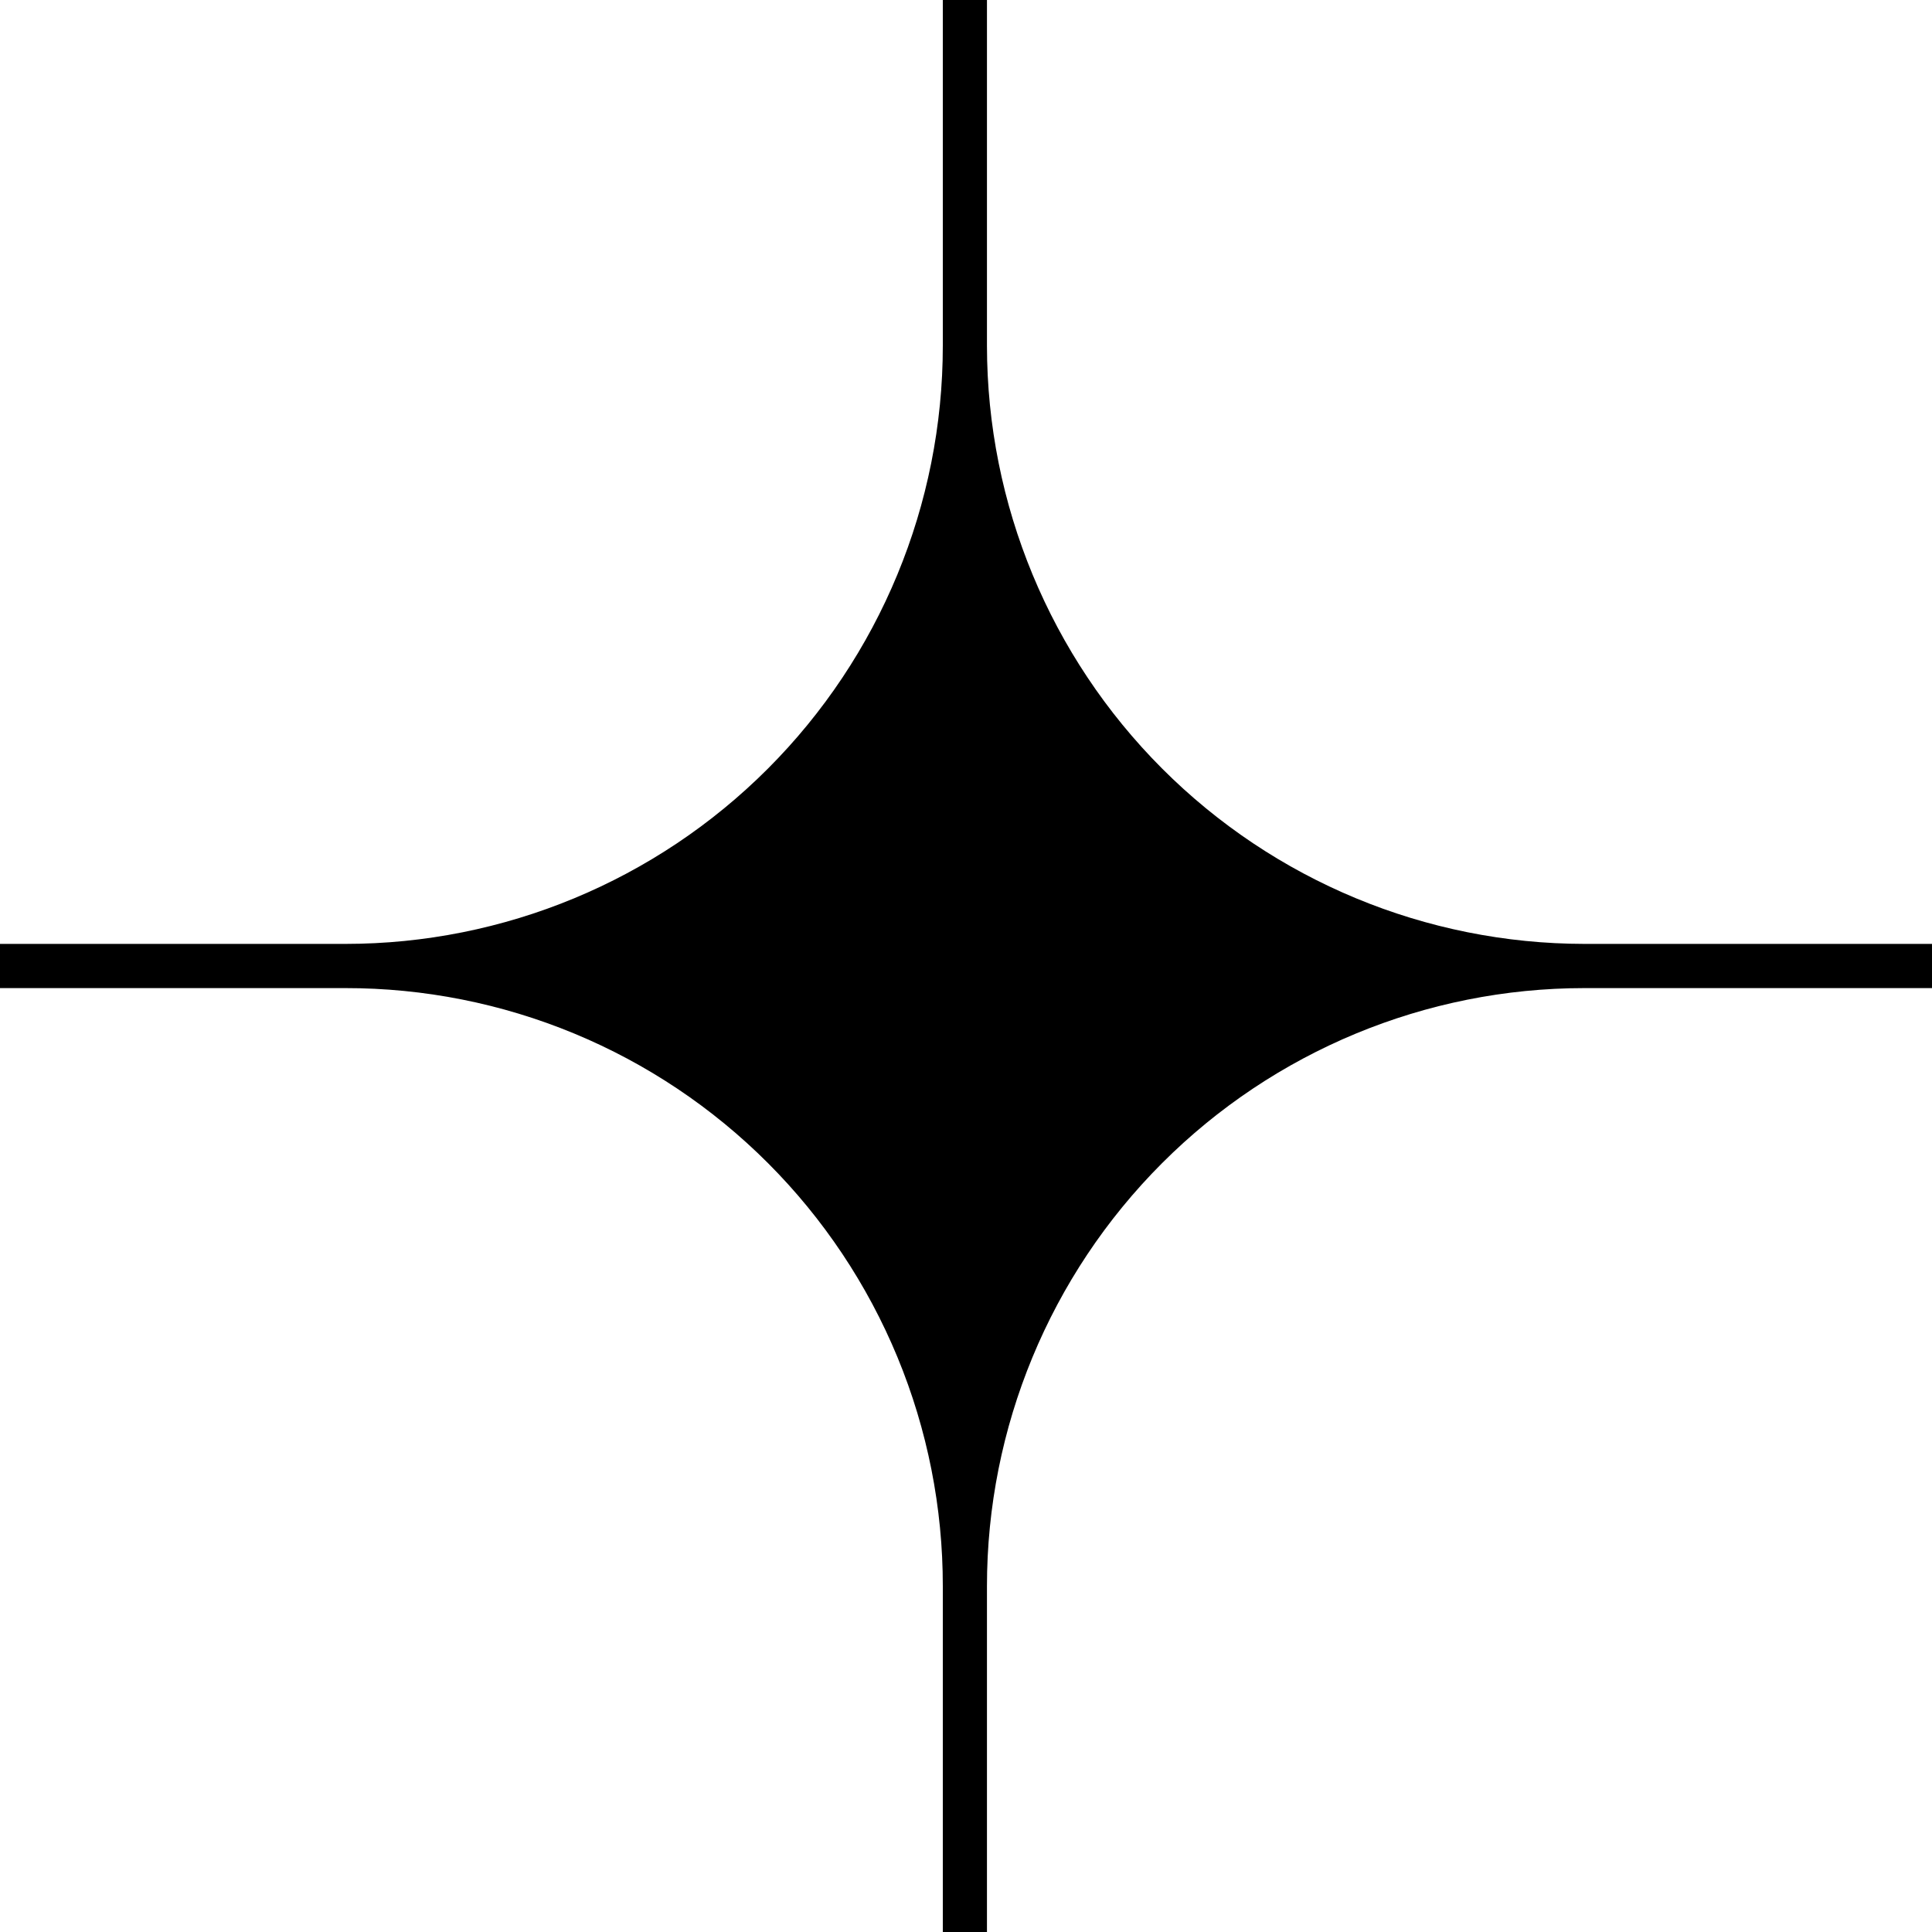 <svg width="269" height="269" viewBox="0 0 269 269" fill="none" xmlns="http://www.w3.org/2000/svg">
<g clip-path="url(#clip0_119_769)">
<path d="M269 131.423H220.6C198.545 131.402 177.4 122.622 161.804 107.008C146.209 91.395 137.439 70.225 137.418 48.145V0H131.271V48.145C131.271 70.231 122.507 91.414 106.907 107.031C91.308 122.649 70.15 131.423 48.089 131.423H0V137.577H48.089C59.015 137.567 69.837 139.714 79.933 143.896C90.03 148.077 99.204 154.211 106.93 161.946C114.656 169.681 120.783 178.866 124.96 188.974C129.136 199.083 131.281 209.917 131.271 220.856V269H137.418V220.856C137.418 198.77 146.182 177.586 161.782 161.969C177.381 146.351 198.539 137.577 220.6 137.577H269V131.423Z" fill="black"/>
</g>
<defs>
<clipPath id="clip0_119_769">
<rect width="269" height="269" fill="white"/>
</clipPath>
</defs>
</svg>
